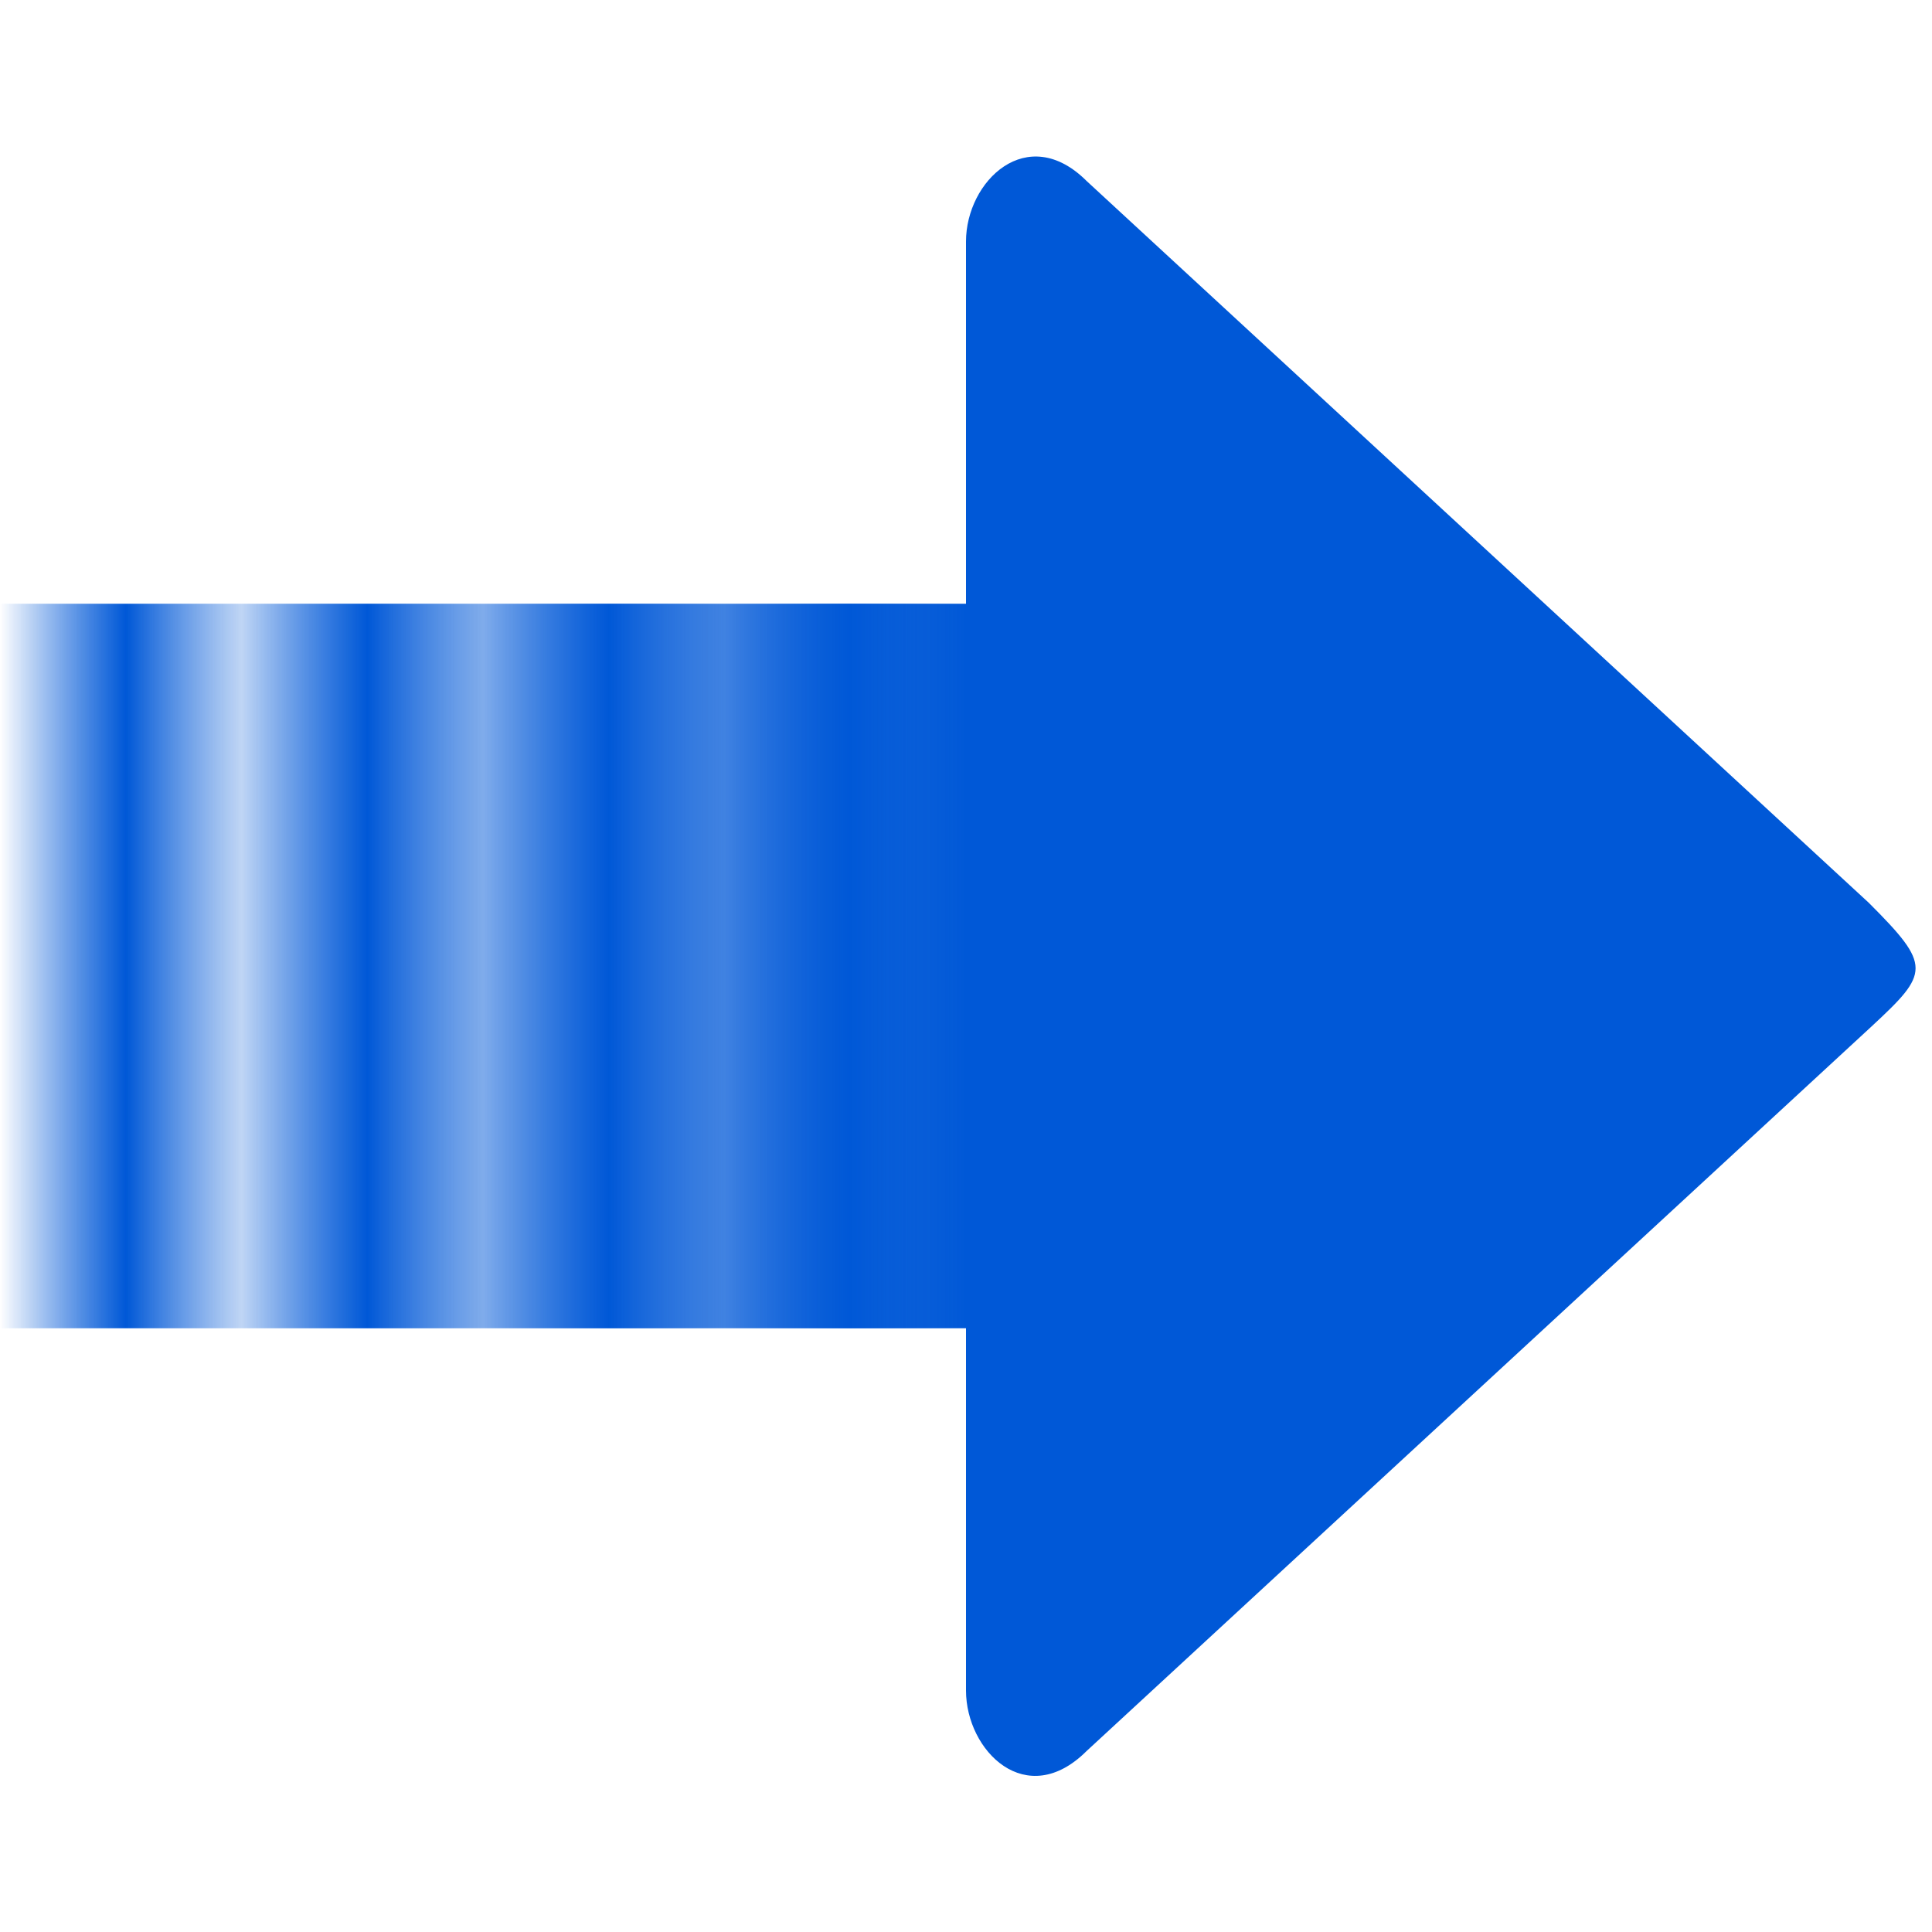 <?xml version="1.0" encoding="UTF-8" standalone="no"?>
<!-- Created with Inkscape (http://www.inkscape.org/) -->

<svg
   width="128"
   height="128"
   viewBox="0 0 128 128"
   version="1.1"
   id="svg138"
   inkscape:version="1.3 (0e150ed6c4, 2023-07-21)"
   sodipodi:docname="start.svg"
   inkscape:export-filename="img32\start.png"
   inkscape:export-xdpi="24"
   inkscape:export-ydpi="24"
   xmlns:inkscape="http://www.inkscape.org/namespaces/inkscape"
   xmlns:sodipodi="http://sodipodi.sourceforge.net/DTD/sodipodi-0.dtd"
   xmlns:xlink="http://www.w3.org/1999/xlink"
   xmlns="http://www.w3.org/2000/svg"
   xmlns:svg="http://www.w3.org/2000/svg">
  <sodipodi:namedview
     id="namedview140"
     pagecolor="#ffffff"
     bordercolor="#000000"
     borderopacity="0.25"
     inkscape:showpageshadow="2"
     inkscape:pageopacity="0.0"
     inkscape:pagecheckerboard="0"
     inkscape:deskcolor="#d1d1d1"
     inkscape:document-units="px"
     showgrid="true"
     showguides="true"
     inkscape:lockguides="true"
     inkscape:zoom="5.1754898"
     inkscape:cx="17.776095"
     inkscape:cy="101.14985"
     inkscape:window-width="2560"
     inkscape:window-height="1417"
     inkscape:window-x="-8"
     inkscape:window-y="-8"
     inkscape:window-maximized="1"
     inkscape:current-layer="layer2">
    <inkscape:grid
       type="xygrid"
       id="grid259"
       empspacing="4"
       originx="0"
       originy="0"
       spacingy="1"
       spacingx="1"
       units="px"
       visible="true" />
    <inkscape:grid
       type="xygrid"
       id="grid261"
       spacingy="16"
       spacingx="16"
       color="#e5001f"
       opacity="0.149"
       originx="0"
       originy="0"
       units="px"
       visible="true" />
    <sodipodi:guide
       position="64,64"
       orientation="1,0"
       id="guide315"
       inkscape:locked="true" />
  </sodipodi:namedview>
  <defs
     id="defs135">
    <linearGradient
       id="linearGradient26"
       inkscape:collect="always">
      <stop
         style="stop-color:#0058d7;stop-opacity:1;"
         offset="0"
         id="stop26" />
      <stop
         style="stop-color:#0058d7;stop-opacity:0;"
         offset="1"
         id="stop27" />
    </linearGradient>
    <linearGradient
       id="linearGradient21"
       inkscape:collect="always">
      <stop
         style="stop-color:#0058d7;stop-opacity:0;"
         offset="0"
         id="stop21" />
      <stop
         style="stop-color:#0058d7;stop-opacity:1;"
         offset="0.478"
         id="stop23" />
      <stop
         style="stop-color:#0058d7;stop-opacity:0;"
         offset="1"
         id="stop22" />
    </linearGradient>
    <filter
       style="color-interpolation-filters:sRGB;"
       inkscape:label="Drop Shadow"
       id="filter15"
       x="-0.188"
       y="-0.141"
       width="1.493"
       height="1.371">
      <feFlood
         result="flood"
         in="SourceGraphic"
         flood-opacity="0.498"
         flood-color="rgb(0,0,0)"
         id="feFlood14" />
      <feGaussianBlur
         result="blur"
         in="SourceGraphic"
         stdDeviation="5.625"
         id="feGaussianBlur14" />
      <feOffset
         result="offset"
         in="blur"
         dx="8.5"
         dy="8.6"
         id="feOffset14" />
      <feComposite
         result="comp1"
         operator="in"
         in="flood"
         in2="offset"
         id="feComposite14" />
      <feComposite
         result="comp2"
         operator="over"
         in="SourceGraphic"
         in2="comp1"
         id="feComposite15" />
    </filter>
    <filter
       style="color-interpolation-filters:sRGB;"
       inkscape:label="Drop Shadow"
       id="filter38"
       x="-0.135"
       y="-0.13"
       width="1.382"
       height="1.297">
      <feFlood
         result="flood"
         in="SourceGraphic"
         flood-opacity="0.498"
         flood-color="rgb(0,0,0)"
         id="feFlood37" />
      <feGaussianBlur
         result="blur"
         in="SourceGraphic"
         stdDeviation="6.079"
         id="feGaussianBlur37" />
      <feOffset
         result="offset"
         in="blur"
         dx="12"
         dy="4.103"
         id="feOffset37" />
      <feComposite
         result="comp1"
         operator="in"
         in="flood"
         in2="offset"
         id="feComposite37" />
      <feComposite
         result="comp2"
         operator="over"
         in="SourceGraphic"
         in2="comp1"
         id="feComposite38" />
    </filter>
    <filter
       style="color-interpolation-filters:sRGB;"
       inkscape:label="Drop Shadow"
       id="filter850"
       x="-0.067"
       y="-0.064"
       width="1.21"
       height="1.173">
      <feFlood
         flood-opacity="0.522"
         flood-color="rgb(0,0,0)"
         result="flood"
         id="feFlood840" />
      <feComposite
         in="flood"
         in2="SourceGraphic"
         operator="in"
         result="composite1"
         id="feComposite842" />
      <feGaussianBlur
         in="composite1"
         stdDeviation="3"
         result="blur"
         id="feGaussianBlur844" />
      <feOffset
         dx="8.255"
         dy="5"
         result="offset"
         id="feOffset846" />
      <feComposite
         in="SourceGraphic"
         in2="offset"
         operator="over"
         result="composite2"
         id="feComposite848" />
    </filter>
    <linearGradient
       inkscape:collect="always"
       xlink:href="#linearGradient21"
       id="linearGradient20"
       x1="-48"
       y1="64"
       x2="-64"
       y2="64"
       gradientUnits="userSpaceOnUse"
       gradientTransform="translate(80)" />
    <linearGradient
       inkscape:collect="always"
       xlink:href="#linearGradient21"
       id="linearGradient23"
       gradientUnits="userSpaceOnUse"
       x1="-48"
       y1="64"
       x2="-64"
       y2="64"
       gradientTransform="translate(96)" />
    <linearGradient
       inkscape:collect="always"
       xlink:href="#linearGradient21"
       id="linearGradient24"
       gradientUnits="userSpaceOnUse"
       x1="-48"
       y1="64"
       x2="-64"
       y2="64"
       gradientTransform="translate(112)" />
    <linearGradient
       inkscape:collect="always"
       xlink:href="#linearGradient21"
       id="linearGradient25"
       gradientUnits="userSpaceOnUse"
       x1="-48"
       y1="64"
       x2="-64"
       y2="64"
       gradientTransform="translate(64)" />
    <linearGradient
       inkscape:collect="always"
       xlink:href="#linearGradient26"
       id="linearGradient27"
       x1="-80"
       y1="64"
       x2="-16"
       y2="64"
       gradientUnits="userSpaceOnUse"
       gradientTransform="translate(16,-128)" />
  </defs>
  <g
     inkscape:groupmode="layer"
     id="layer3"
     inkscape:label="Arrow1"
     style="display:none">
    <path
       id="path1"
       style="display:none;fill:#3465a4;stroke:none;stroke-width:1.25;stroke-linecap:round;stroke-linejoin:bevel;paint-order:markers fill stroke"
       d="M 64,4 A 60,60 0 0 0 4,64 60,60 0 0 0 64,124 60,60 0 0 0 124,64 60,60 0 0 0 64,4 Z m 0,15 A 45,45 0 0 1 109,64 45,45 0 0 1 64,109 45,45 0 0 1 19,64 45,45 0 0 1 64,19 Z" />
    <path
       style="fill:#0058d7;fill-opacity:1;stroke-width:1.443;stroke-linecap:round;stroke-linejoin:bevel;paint-order:markers fill stroke"
       d="M 37.771,6.293 115.675,61.115 c 1.443,1.443 1.443,4.328 0,5.771 L 37.771,121.707 C 36.328,123.149 32,121.707 32,115.936 c 0,0 4,-34.573 4,-51.936 0,-17.363 -4,-51.936 -4,-51.936 0,-5.771 4.328,-7.213 5.771,-5.771 z"
       id="path2"
       sodipodi:nodetypes="cccccacc" />
  </g>
  <ellipse
     style="display:none;fill:#3465a4;fill-opacity:0.186;stroke-width:1.167;stroke-linecap:round;stroke-linejoin:bevel;paint-order:markers fill stroke"
     id="path1-9"
     cx="64"
     cy="64"
     rx="56"
     ry="56" />
  <g
     inkscape:groupmode="layer"
     id="layer2"
     inkscape:label="Arrow2"
     style="display:inline">
    <path
       style="fill:#0058d7;fill-opacity:1;stroke-width:2;stroke-linecap:round;stroke-linejoin:round"
       d="m 64,16 c -4e-6,-4 4.061,-7.939 8,-4 L 123.813,59.813 C 128,64 127.826,64.448 124,68 l -52,48 c -4,4 -8,0 -8,-4 z"
       id="path1084"
       sodipodi:nodetypes="ccccccc" />
    <rect
       style="fill:url(#linearGradient20);fill-opacity:1;stroke:none;stroke-width:99.867;stroke-linejoin:bevel;stroke-opacity:1;paint-order:markers fill stroke"
       id="rect17"
       width="16"
       height="48"
       x="16"
       y="40" />
    <rect
       style="display:inline;fill:url(#linearGradient23);fill-opacity:1;stroke:none;stroke-width:99.867;stroke-linejoin:bevel;stroke-opacity:1;paint-order:markers fill stroke"
       id="rect17-3"
       width="16"
       height="48"
       x="32"
       y="40" />
    <rect
       style="display:inline;fill:url(#linearGradient24);fill-opacity:1;stroke:none;stroke-width:99.867;stroke-linejoin:bevel;stroke-opacity:1;paint-order:markers fill stroke"
       id="rect17-5"
       width="16"
       height="48"
       x="48"
       y="40" />
    <rect
       style="display:inline;fill:url(#linearGradient25);fill-opacity:1;stroke:none;stroke-width:99.867;stroke-linejoin:bevel;stroke-opacity:1;paint-order:markers fill stroke"
       id="rect17-1"
       width="16"
       height="48"
       x="0"
       y="40" />
    <rect
       style="fill:url(#linearGradient27);stroke:none;stroke-width:151.181;stroke-linejoin:bevel;stroke-opacity:1;paint-order:markers fill stroke"
       id="rect25"
       width="64"
       height="48"
       x="-64"
       y="-88"
       transform="scale(-1)" />
  </g>
  <g
     inkscape:label="Ebene 1"
     inkscape:groupmode="layer"
     id="layer1" />
</svg>
